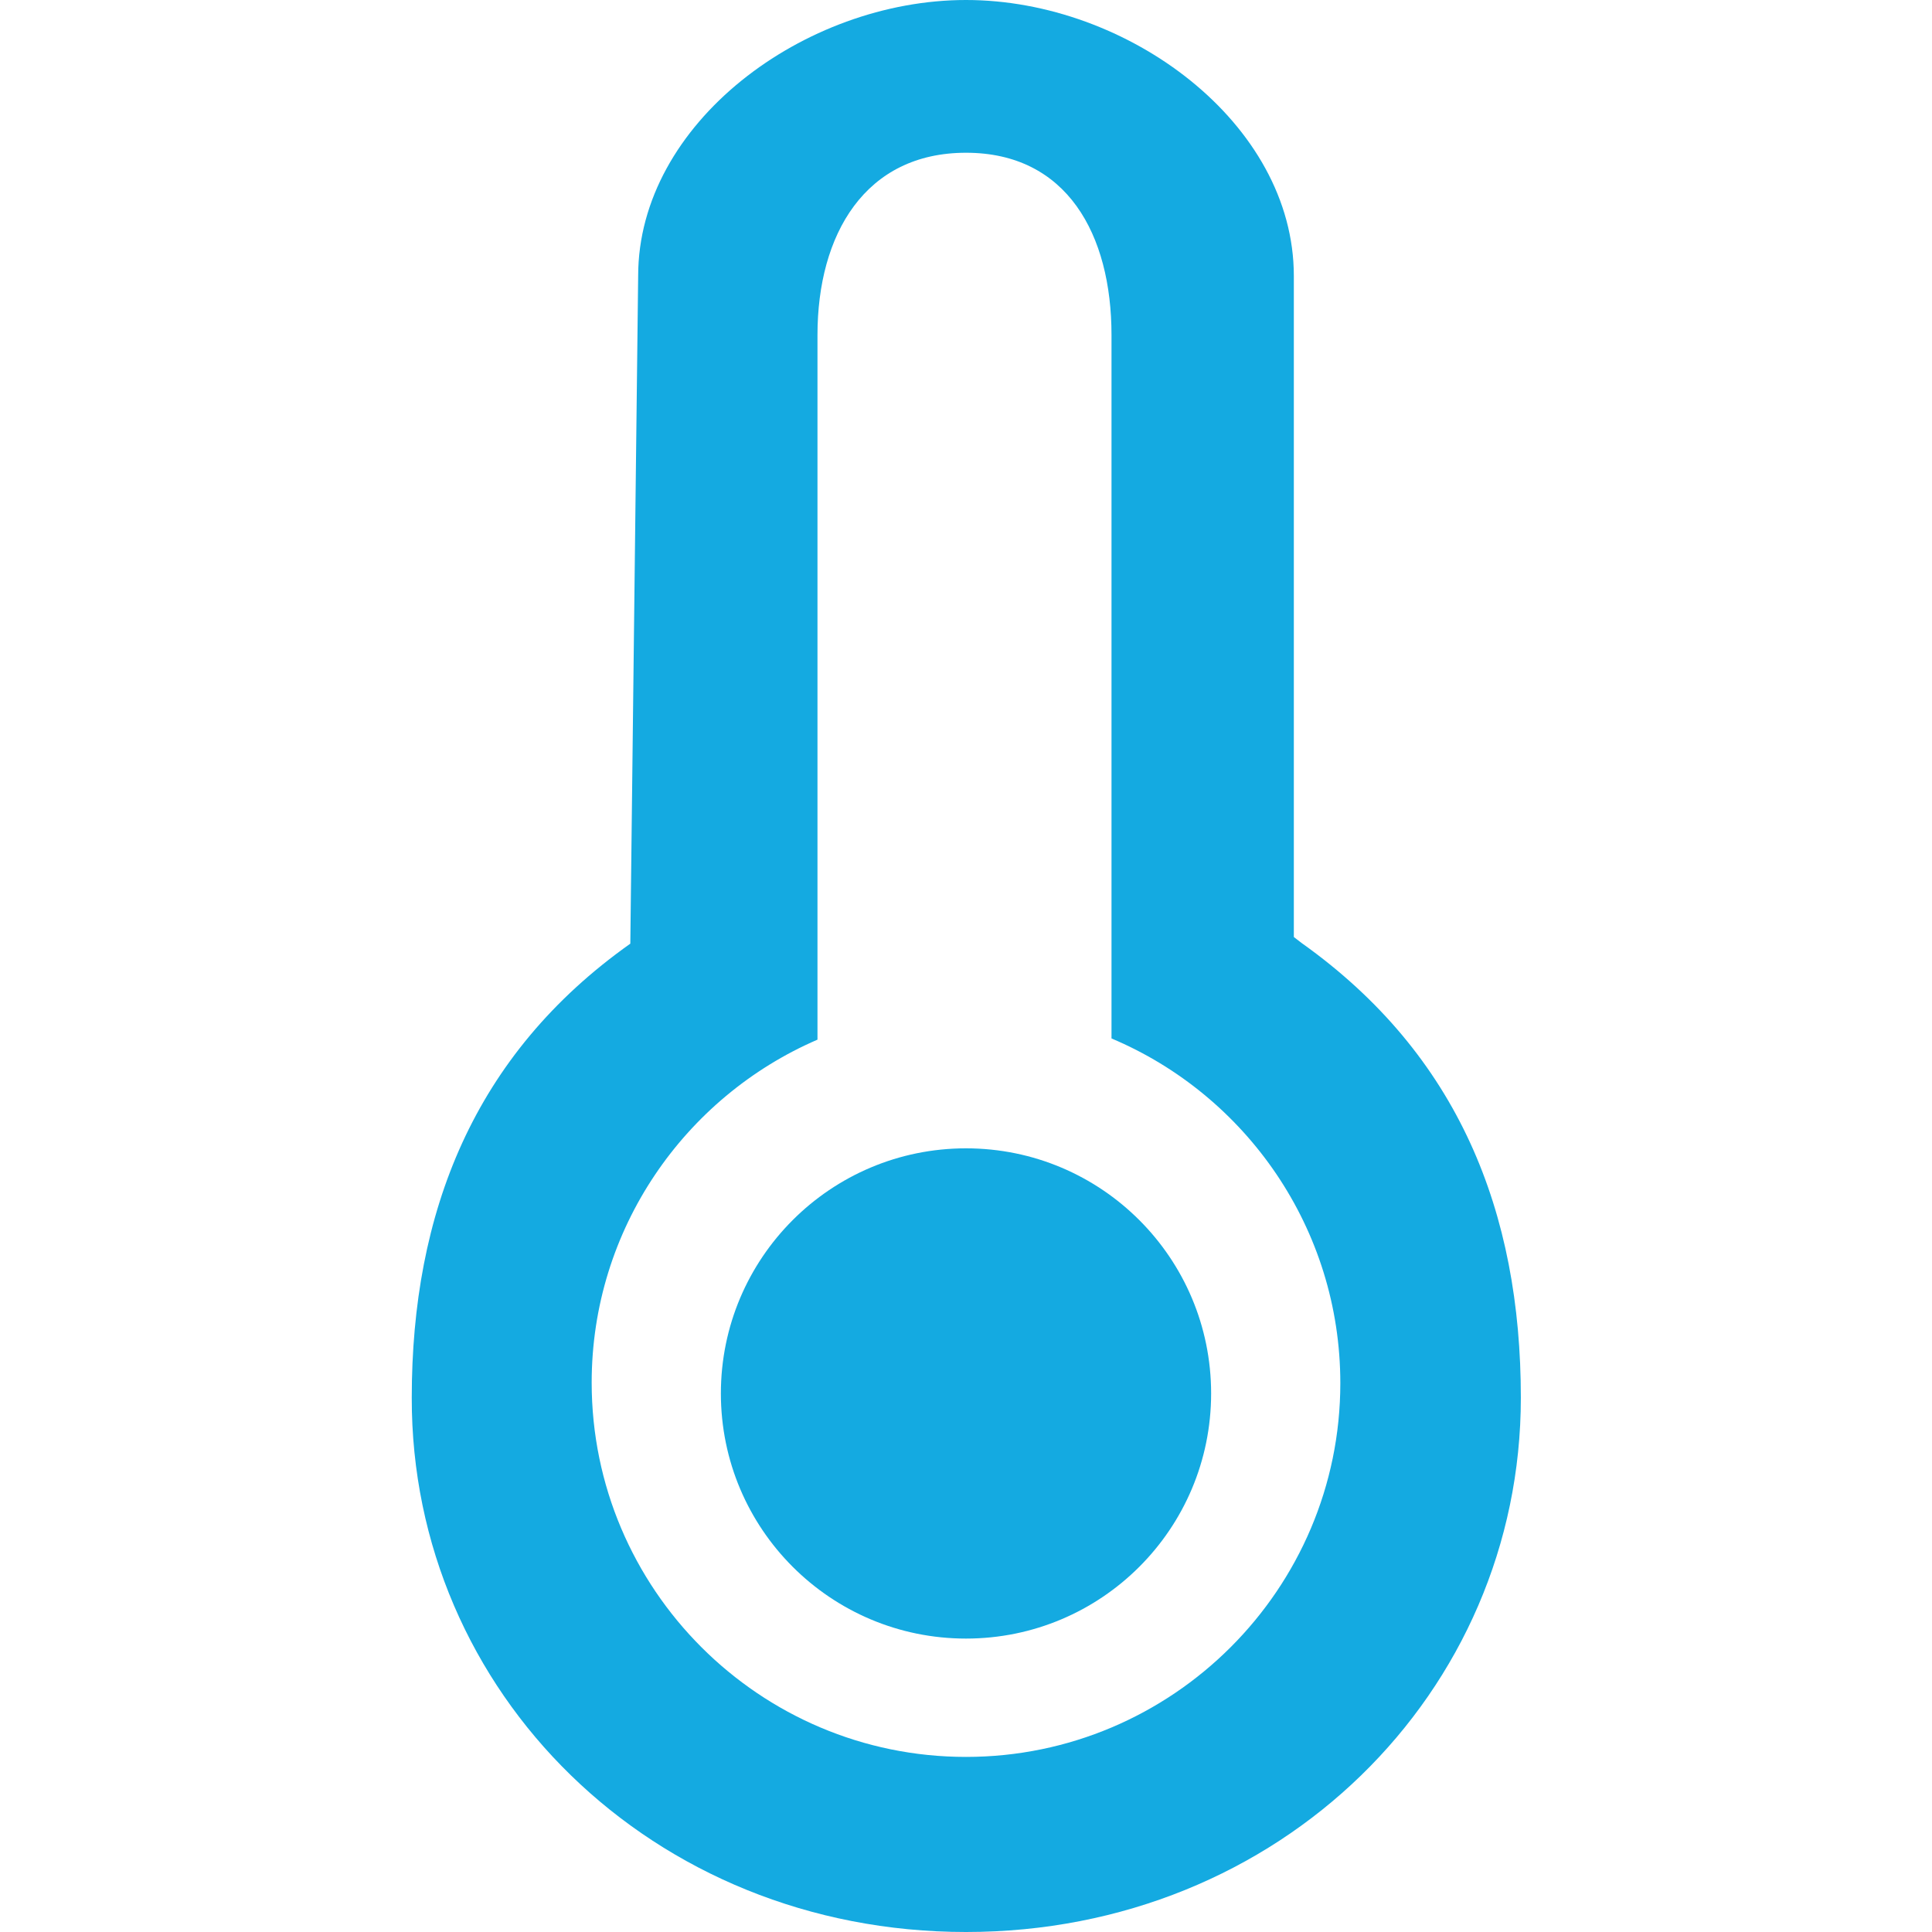 <?xml version="1.0" encoding="utf-8"?>
<!-- Generator: Adobe Illustrator 23.0.1, SVG Export Plug-In . SVG Version: 6.00 Build 0)  -->
<svg version="1.1" id="Layer_1" xmlns="http://www.w3.org/2000/svg" xmlns:xlink="http://www.w3.org/1999/xlink" x="0px" y="0px"
	 viewBox="0 0 32 32" style="enable-background:new 0 0 32 32;" xml:space="preserve">
<style type="text/css">
	.st0{fill:none;}
	.st1{fill:#14AAE1;}
</style>
<g>
	<g>
		<path class="st0" d="M18.45,14.81V5.39c0-1.7-0.75-3.07-2.44-3.07s-2.5,1.37-2.5,3.07v9.43"/>
	</g>
	<g>
		<path class="st0" d="M13.5,17.24c-2.23,0.97-3.79,3.19-3.79,5.77c0,3.47,2.82,6.29,6.29,6.29s6.29-2.82,6.29-6.29
			c0-2.61-1.59-4.85-3.86-5.8"/>
	</g>
</g>
<g>
	<circle class="st1" cx="16" cy="23.08" r="4.06"/>
	<g>
		<path class="st1" d="M21.56,15.62l-0.13-0.1V4.57C21.43,2.04,18.68,0,16,0c-2.68,0-5.43,2.04-5.43,4.57l-0.13,11.06
			c-2.6,1.84-3.62,4.46-3.62,7.52C6.81,28.03,10.8,32,16,32h0c5.2,0,9.19-3.97,9.19-8.85C25.19,20.08,24.16,17.47,21.56,15.62z
			 M16,29.1c-3.42,0-6.2-2.78-6.2-6.2c0-2.54,1.54-4.73,3.74-5.68l0-11.67c0-1.67,0.79-3.02,2.46-3.02s2.41,1.35,2.41,3.02l0,11.65
			c2.23,0.94,3.79,3.15,3.79,5.71C22.2,26.32,19.42,29.1,16,29.1z"/>
	</g>
</g>
<g>
</g>
<g>
</g>
<g>
</g>
<g>
</g>
<g>
</g>
</svg>
